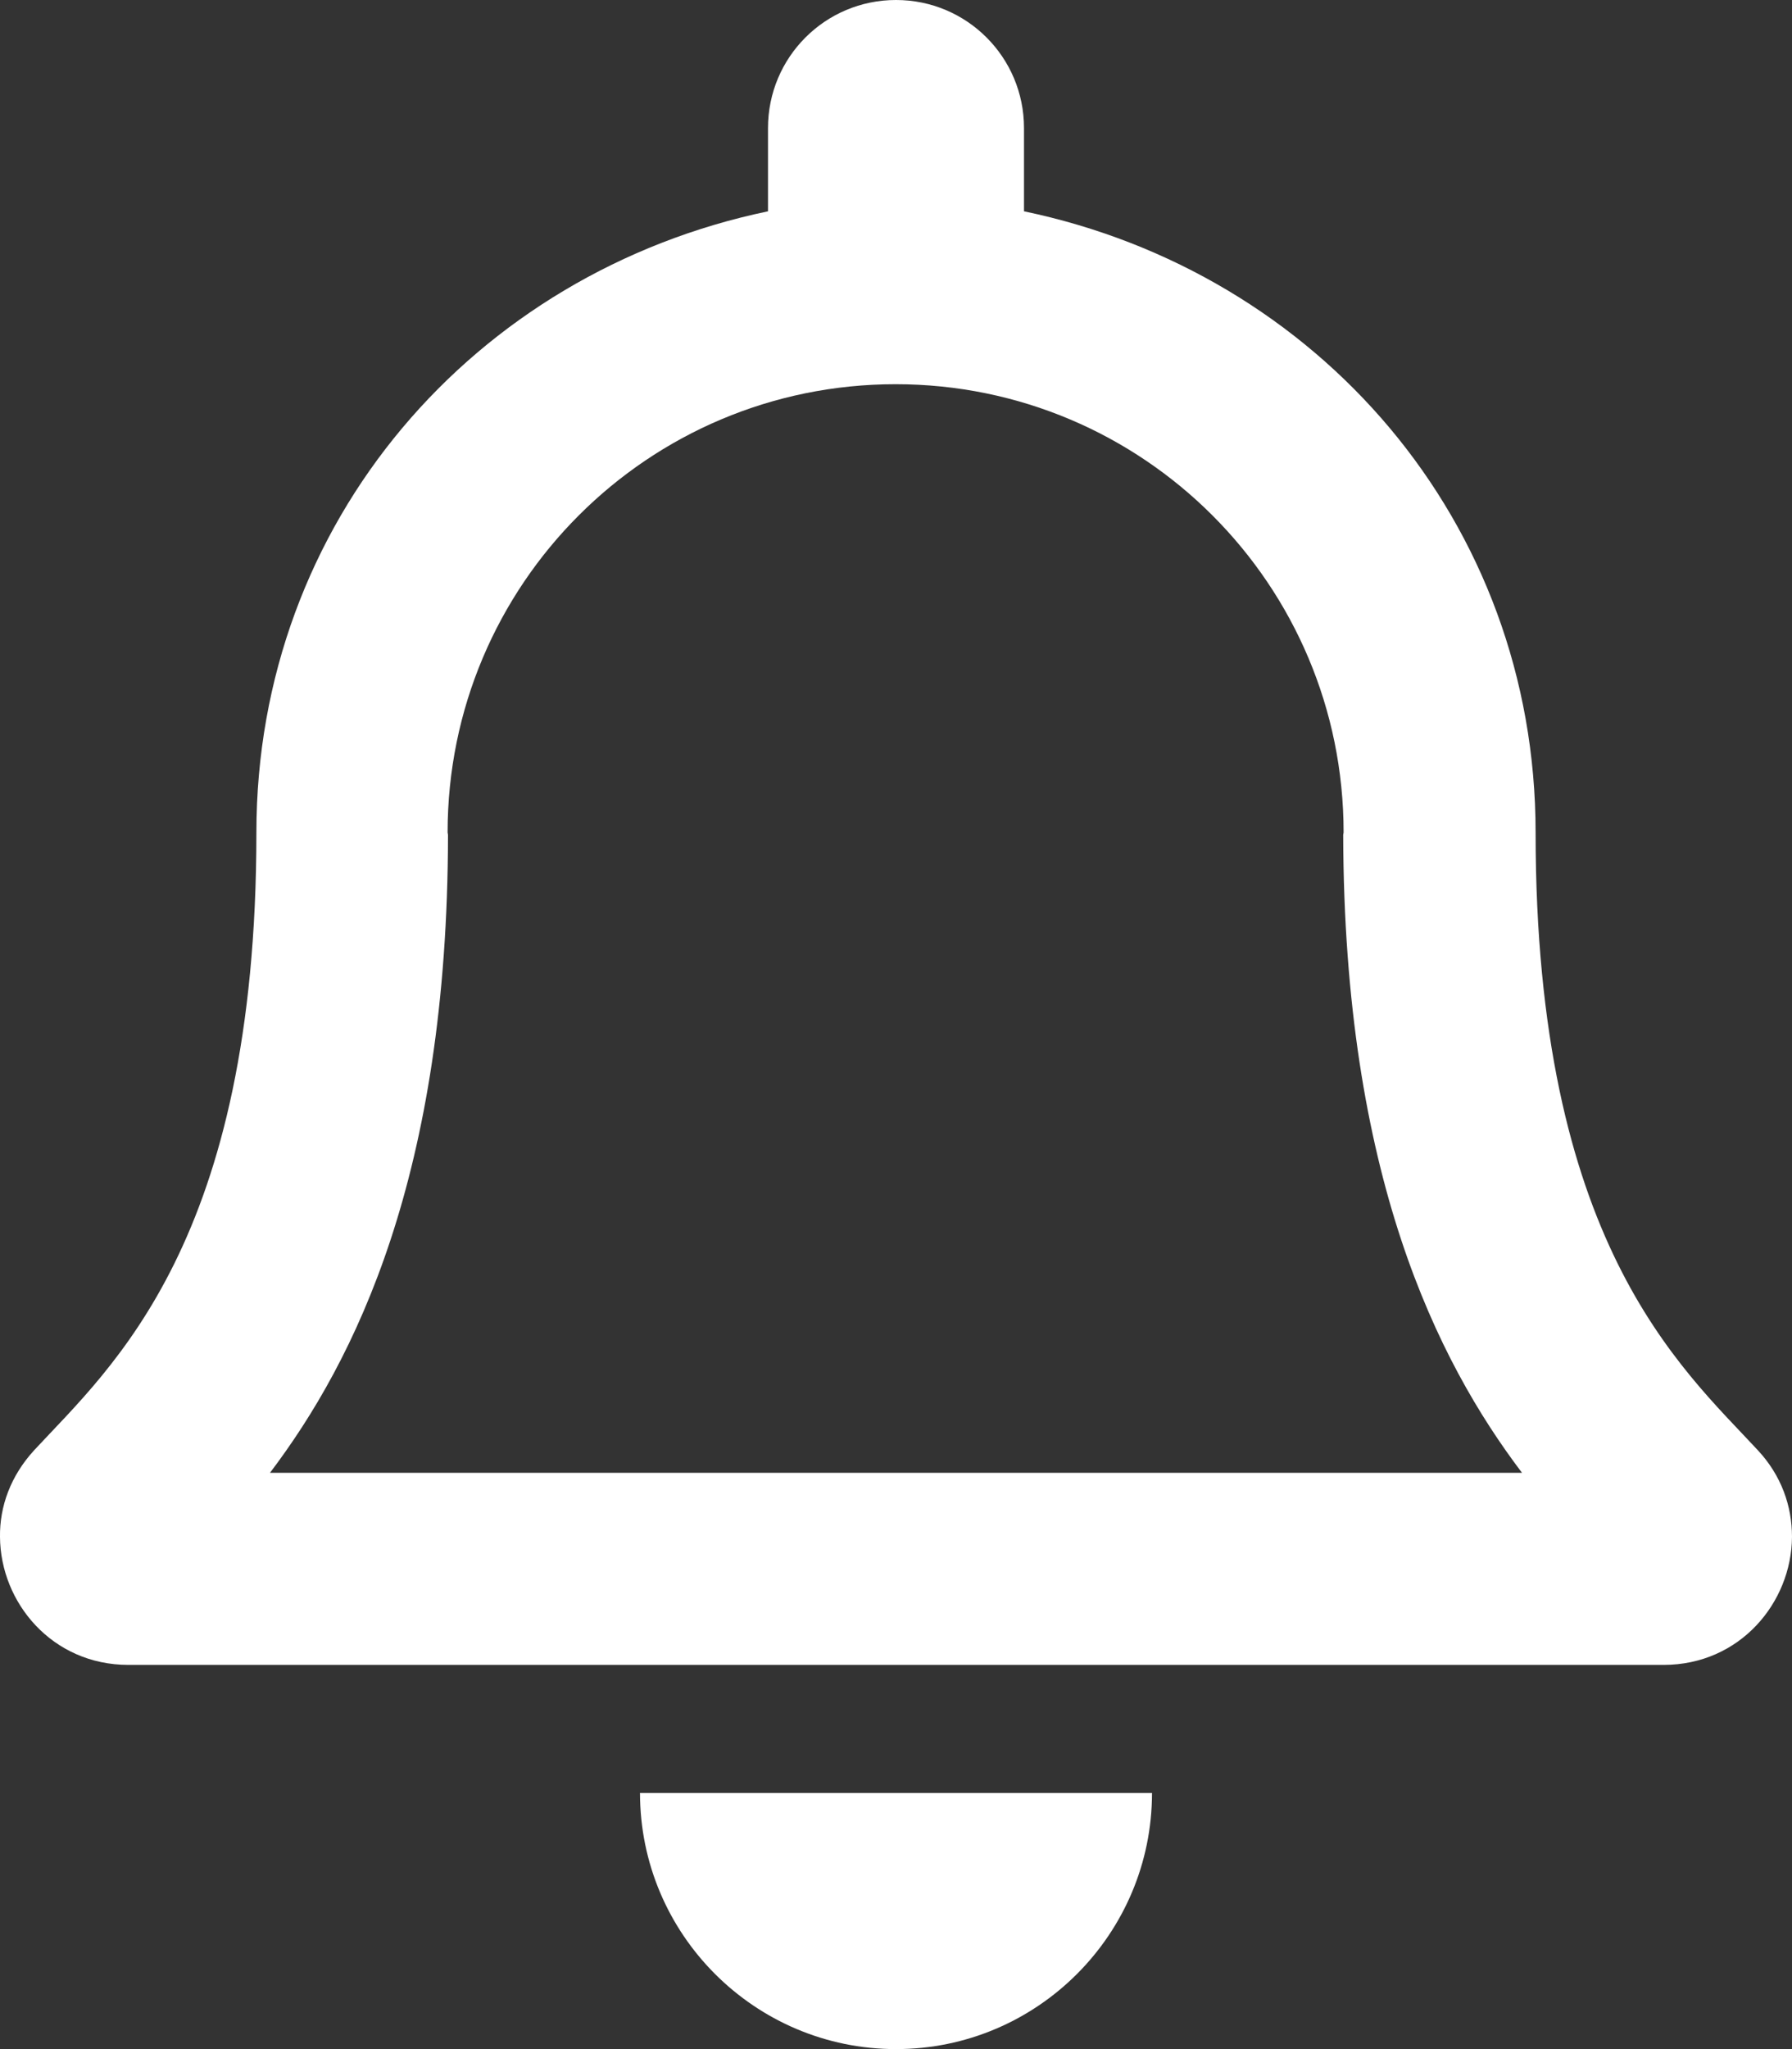 <?xml version="1.0" encoding="utf-8"?>
<!-- Generator: Adobe Illustrator 19.0.0, SVG Export Plug-In . SVG Version: 6.00 Build 0)  -->
<svg version="1.1" id="Layer_1" focusable="false" xmlns="http://www.w3.org/2000/svg" xmlns:xlink="http://www.w3.org/1999/xlink"
	 x="0px" y="0px" viewBox="-81 141 448 512" style="enable-background:new -81 141 448 512;" xml:space="preserve">
<rect x="-81" y="141" width="448" height="512" fill="#333333" stroke="none"/>
<style type="text/css">
	.st0{fill:#FFFFFF;}
</style>
<path class="st0" d="M358.4,503.3c-19.3-20.8-55.5-52-55.5-154.3c0-77.7-54.5-139.9-127.9-155.2V173c0-17.7-14.3-32-32-32
	s-32,14.3-32,32v20.8C37.6,209.1-16.9,271.3-16.9,349c0,102.3-36.2,133.5-55.5,154.3c-6,6.5-8.7,14.2-8.6,21.7
	c0.1,16.4,13,32,32.1,32h383.8c19.1,0,32-15.6,32.1-32C367,517.4,364.4,509.7,358.4,503.3L358.4,503.3z M-13.5,509
	c21.2-28,44.4-74.3,44.5-159.4c0-0.2-0.1-0.4-0.1-0.6c0-61.9,50.1-112,112-112s112,50.1,112,112c0,0.2-0.1,0.4-0.1,0.6
	C255,434.7,278.3,481,299.5,509H-13.5z M143,653c35.3,0,64-28.7,64-64H79C79,624.3,107.7,653,143,653z"/>
</svg>
